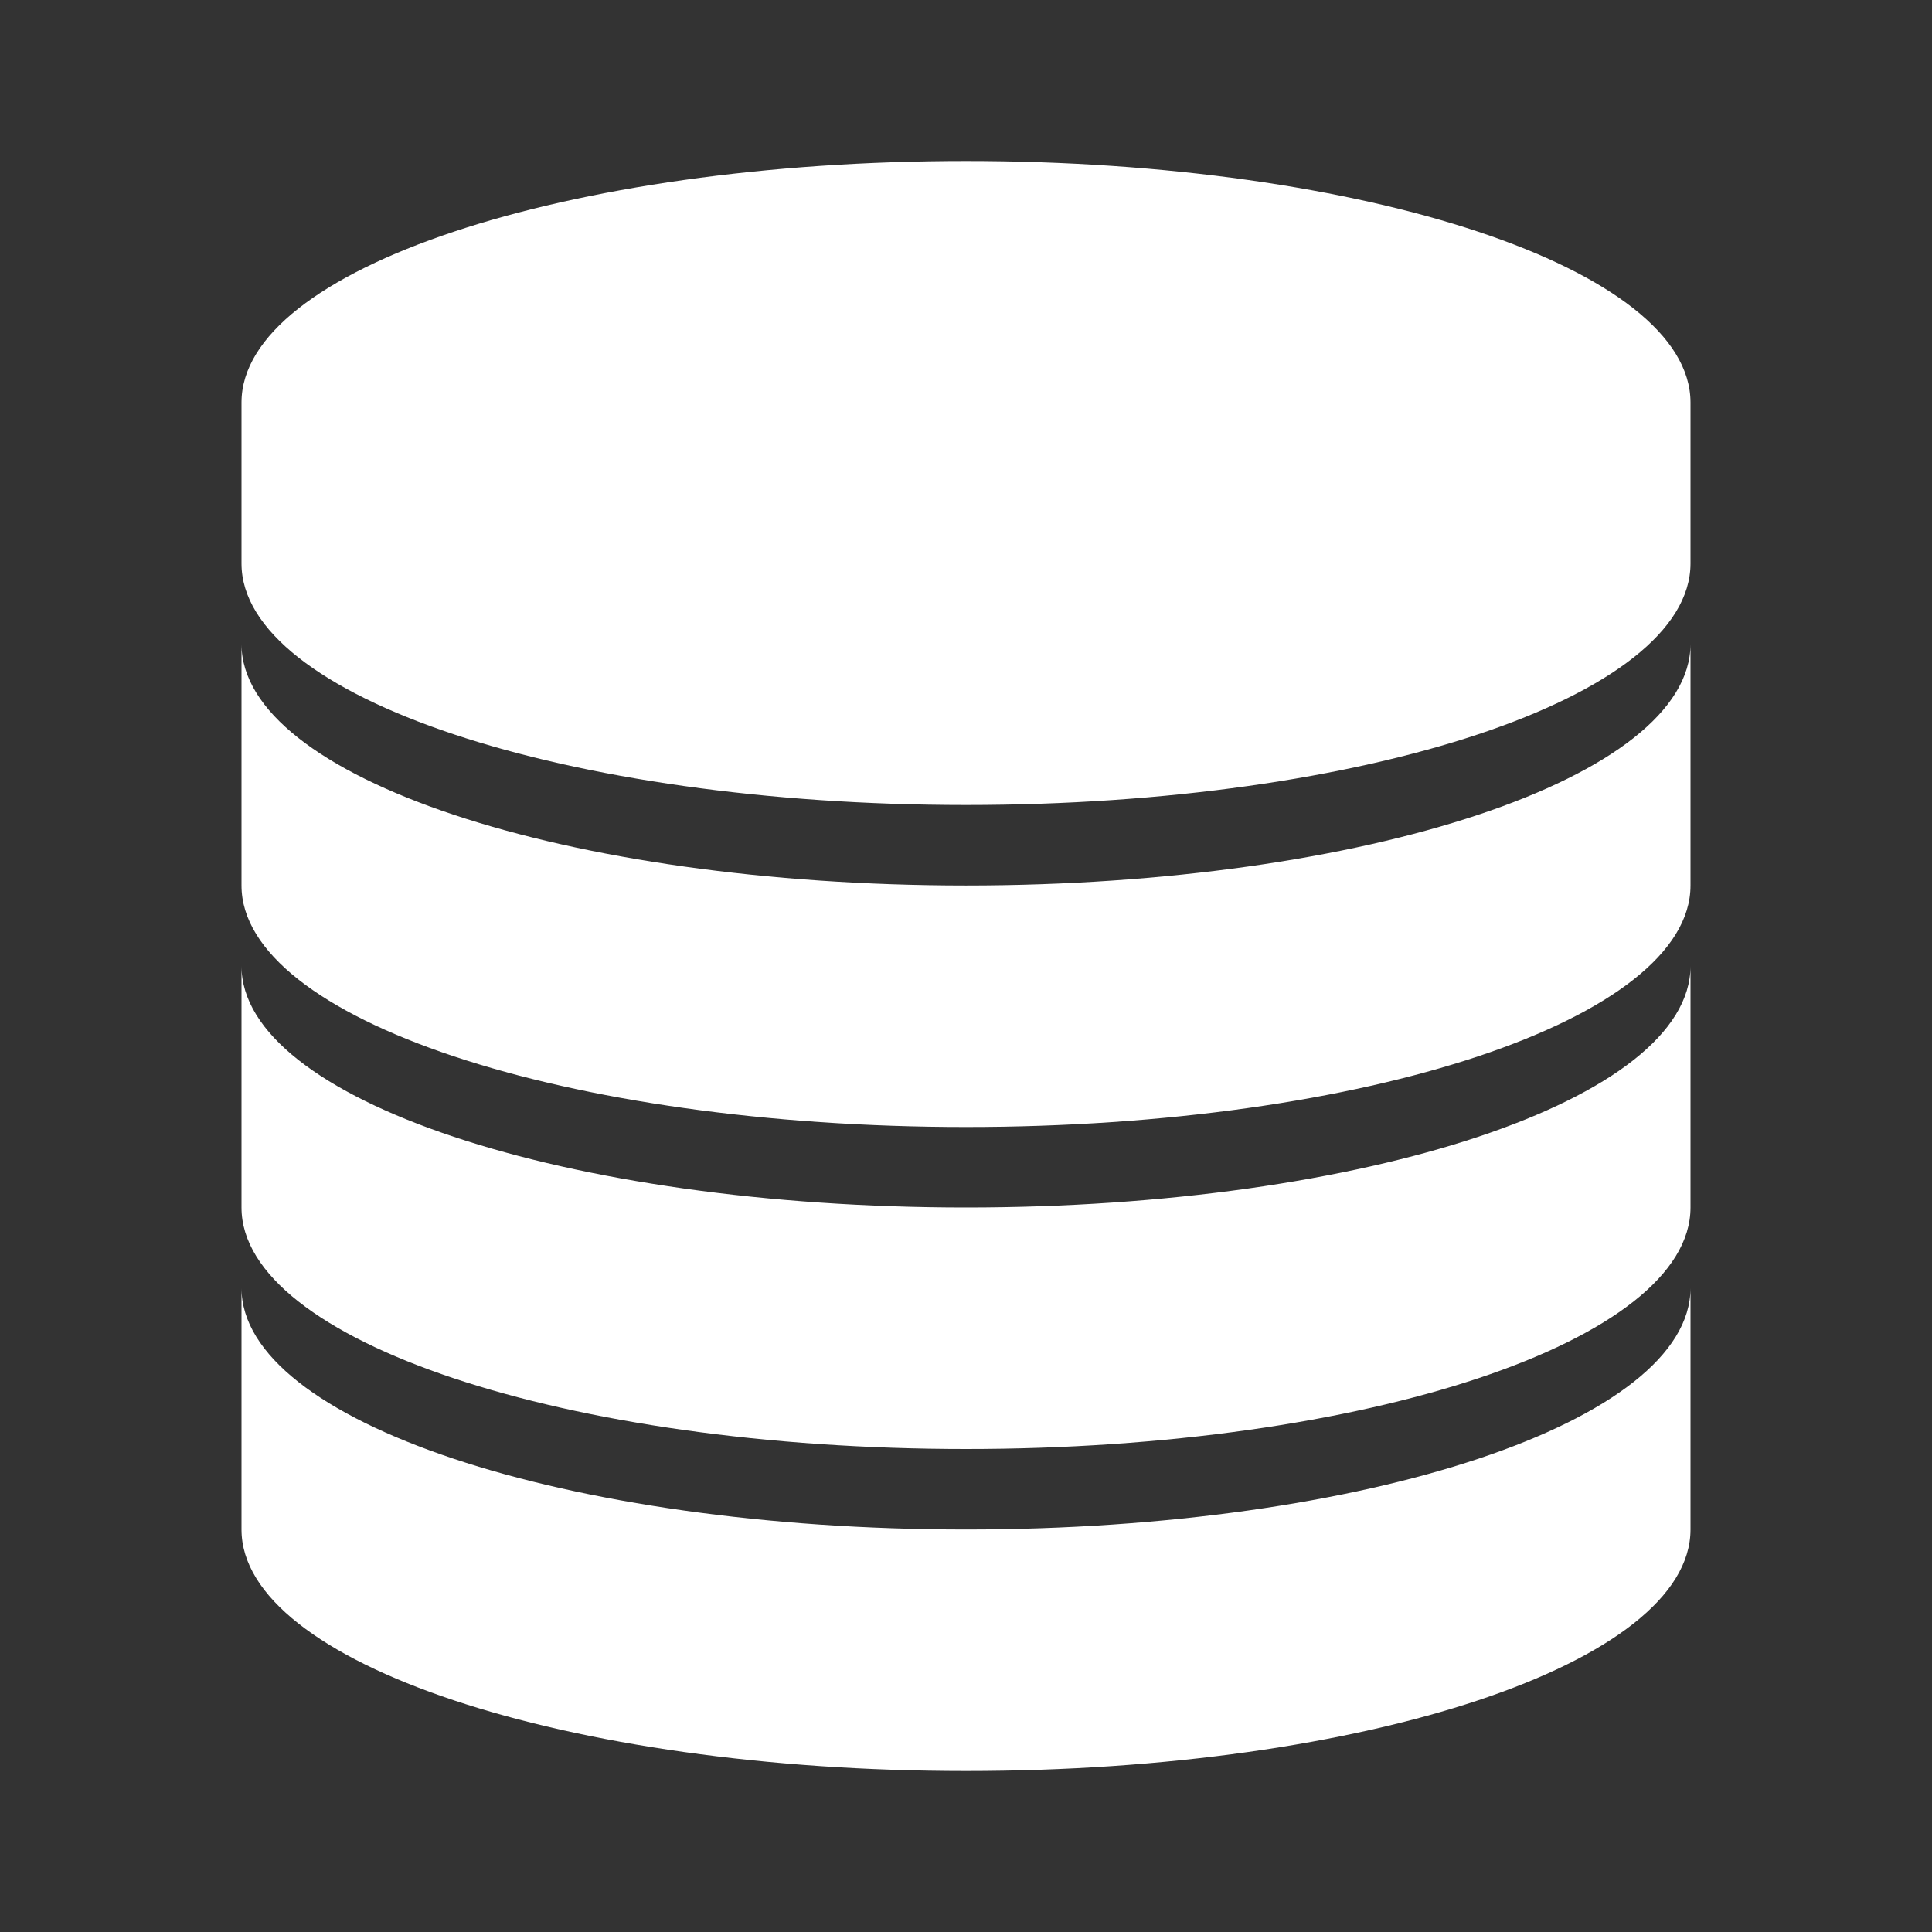 <svg width="128" height="128" viewBox="0 0 128 128" fill="none" xmlns="http://www.w3.org/2000/svg">
<rect x="0" y="0" width="128" height="128" fill="#333333" stroke="none"/>
<path d="M112 85.333V101.333C112 110.171 90.507 117.333 64 117.333C37.493 117.333 16 110.171 16 101.333V85.333C16 94.171 37.493 101.333 64 101.333C90.507 101.333 112 94.171 112 85.333ZM64 80C37.493 80 16 72.837 16 64V80C16 88.837 37.493 96 64 96C90.507 96 112 88.837 112 80V64C112 72.837 90.507 80 64 80ZM64 10.667C37.493 10.667 16 17.829 16 26.667V37.333C16 46.171 37.493 53.333 64 53.333C90.507 53.333 112 46.171 112 37.333V26.667C112 17.829 90.507 10.667 64 10.667ZM64 58.667C37.493 58.667 16 51.504 16 42.667V58.667C16 67.504 37.493 74.667 64 74.667C90.507 74.667 112 67.504 112 58.667V42.667C112 51.504 90.507 58.667 64 58.667Z" fill="white"/>
</svg>
